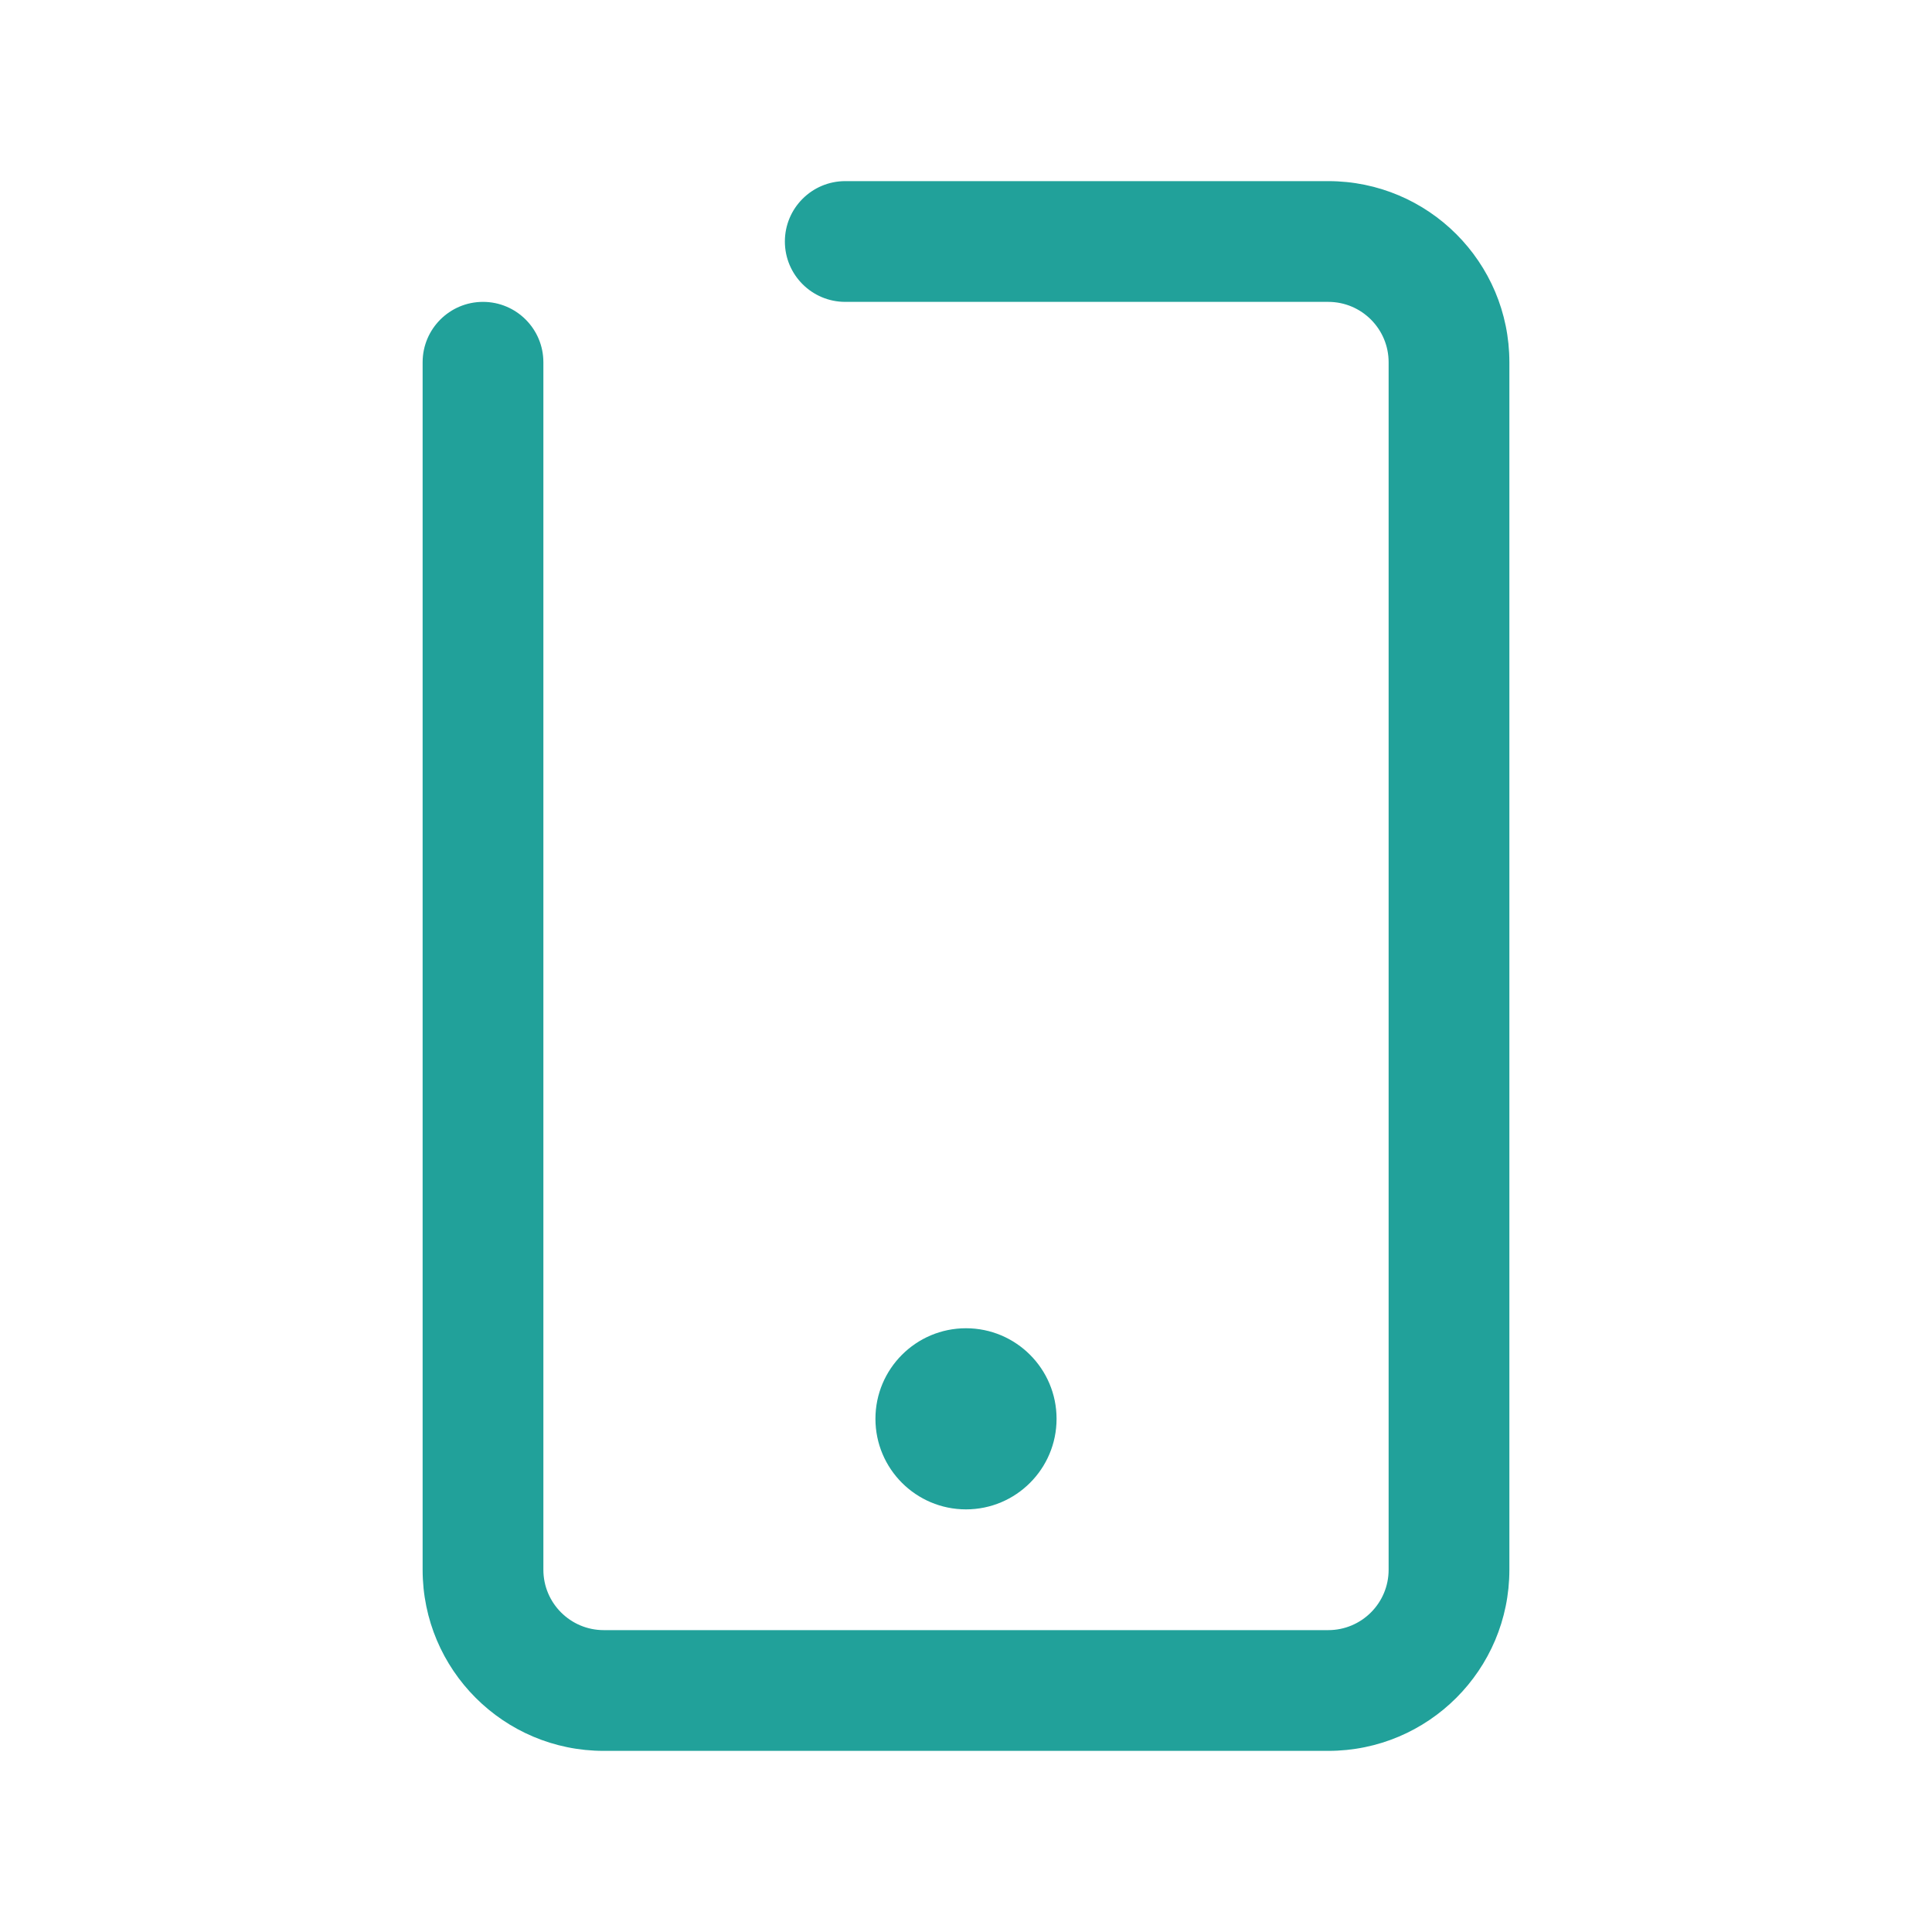 <svg width="32" height="32" viewBox="0 0 32 32" fill="none" xmlns="http://www.w3.org/2000/svg">
<path d="M14 3C13.448 3 13 3.448 13 4C13 4.552 13.448 5 14 5H22C22.552 5 23 5.448 23 6V26C23 26.552 22.552 27 22 27H10C9.448 27 9 26.552 9 26V6C9 5.448 8.552 5 8 5C7.448 5 7 5.448 7 6V26C7 27.657 8.343 29 10 29H22C23.657 29 25 27.657 25 26V6C25 4.343 23.657 3 22 3H14Z" fill="#21A19A"/>
<path d="M16 25C16.828 25 17.5 24.328 17.5 23.5C17.5 22.672 16.828 22 16 22C15.172 22 14.5 22.672 14.5 23.5C14.5 24.328 15.172 25 16 25Z" fill="#21A19A"/>
</svg>
